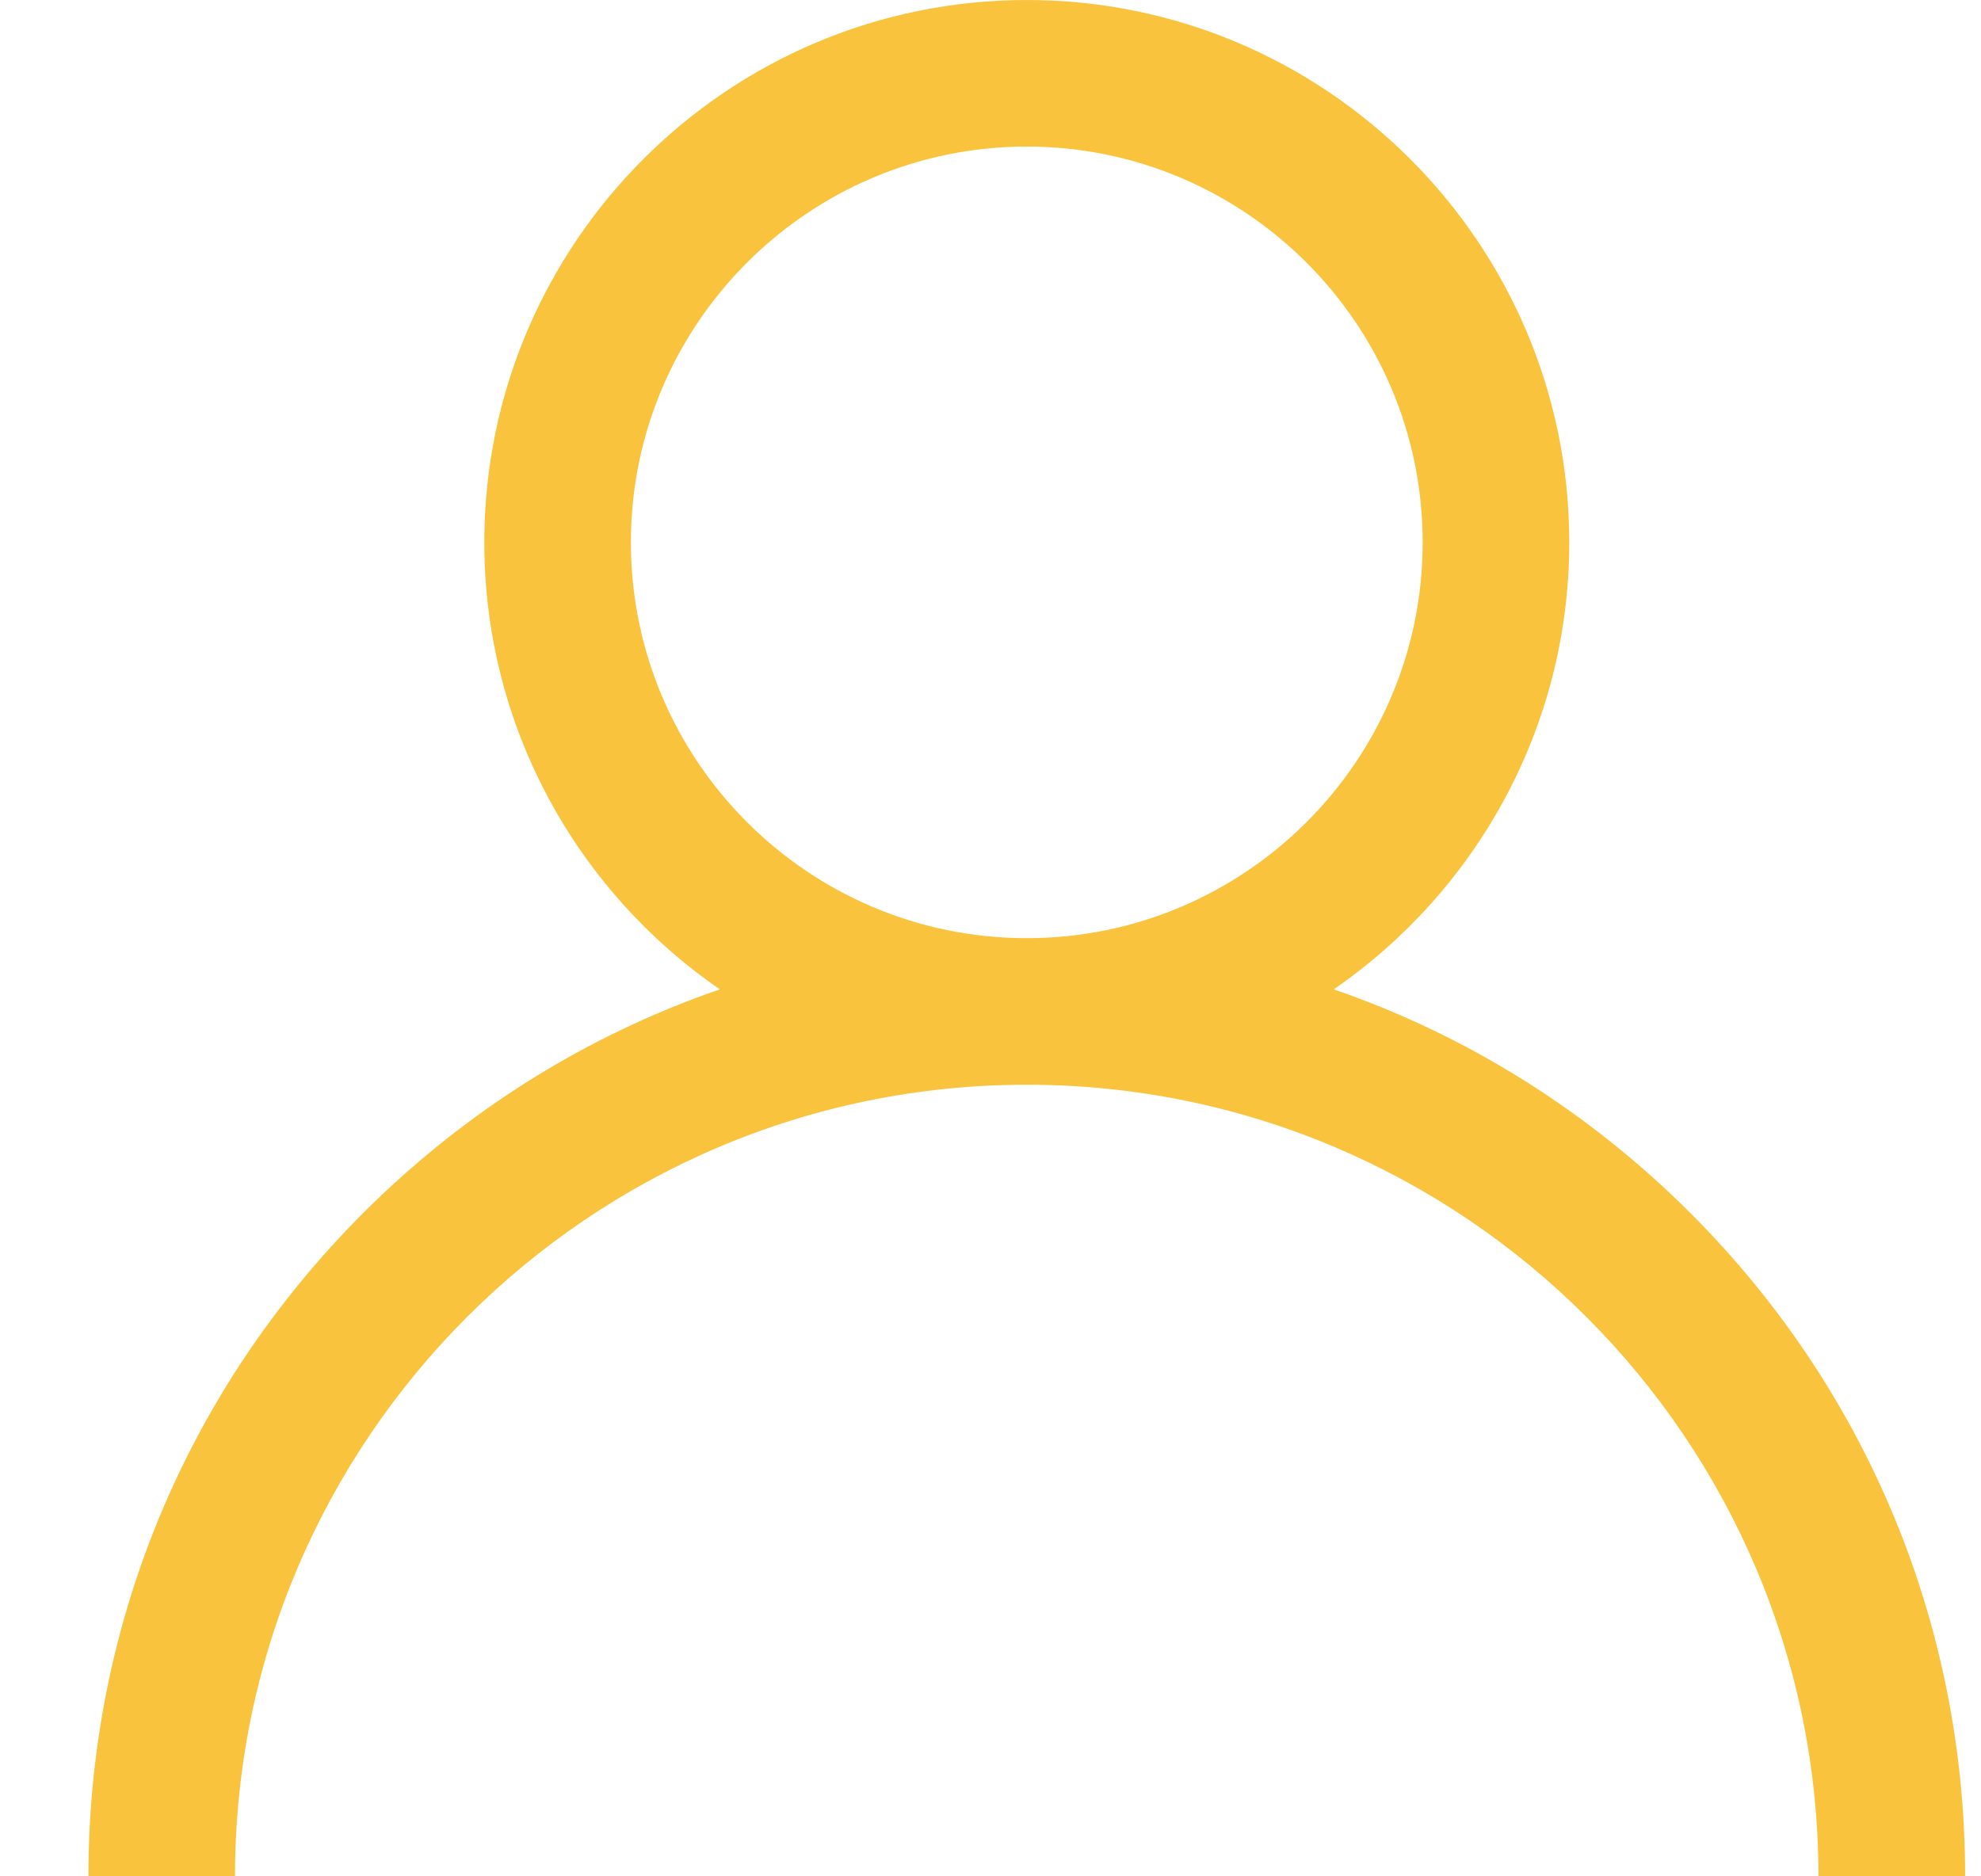 <svg width="19" height="18" viewBox="0 0 19 18" fill="none" xmlns="http://www.w3.org/2000/svg">
<g clip-path="url(#clip0_25265_68657)">
<path d="M16.212 11.636C15.231 10.656 14.065 9.93 12.792 9.491C14.155 8.552 15.051 6.98 15.051 5.203C15.051 2.334 12.717 0 9.848 0C6.979 0 4.645 2.334 4.645 5.203C4.645 6.98 5.54 8.552 6.904 9.491C5.631 9.93 4.464 10.656 3.484 11.636C1.784 13.336 0.848 15.596 0.848 18H2.254C2.254 13.813 5.66 10.406 9.848 10.406C14.035 10.406 17.441 13.813 17.441 18H18.848C18.848 15.596 17.912 13.336 16.212 11.636ZM9.848 9C7.754 9 6.051 7.297 6.051 5.203C6.051 3.11 7.754 1.406 9.848 1.406C11.941 1.406 13.645 3.11 13.645 5.203C13.645 7.297 11.941 9 9.848 9Z" fill="#FAC33D"/>
</g>
<defs>
<clipPath id="clip0_25265_68657">
<rect width="18" height="18" fill="white" transform="translate(0.848)"/>
</clipPath>
</defs>
</svg>
